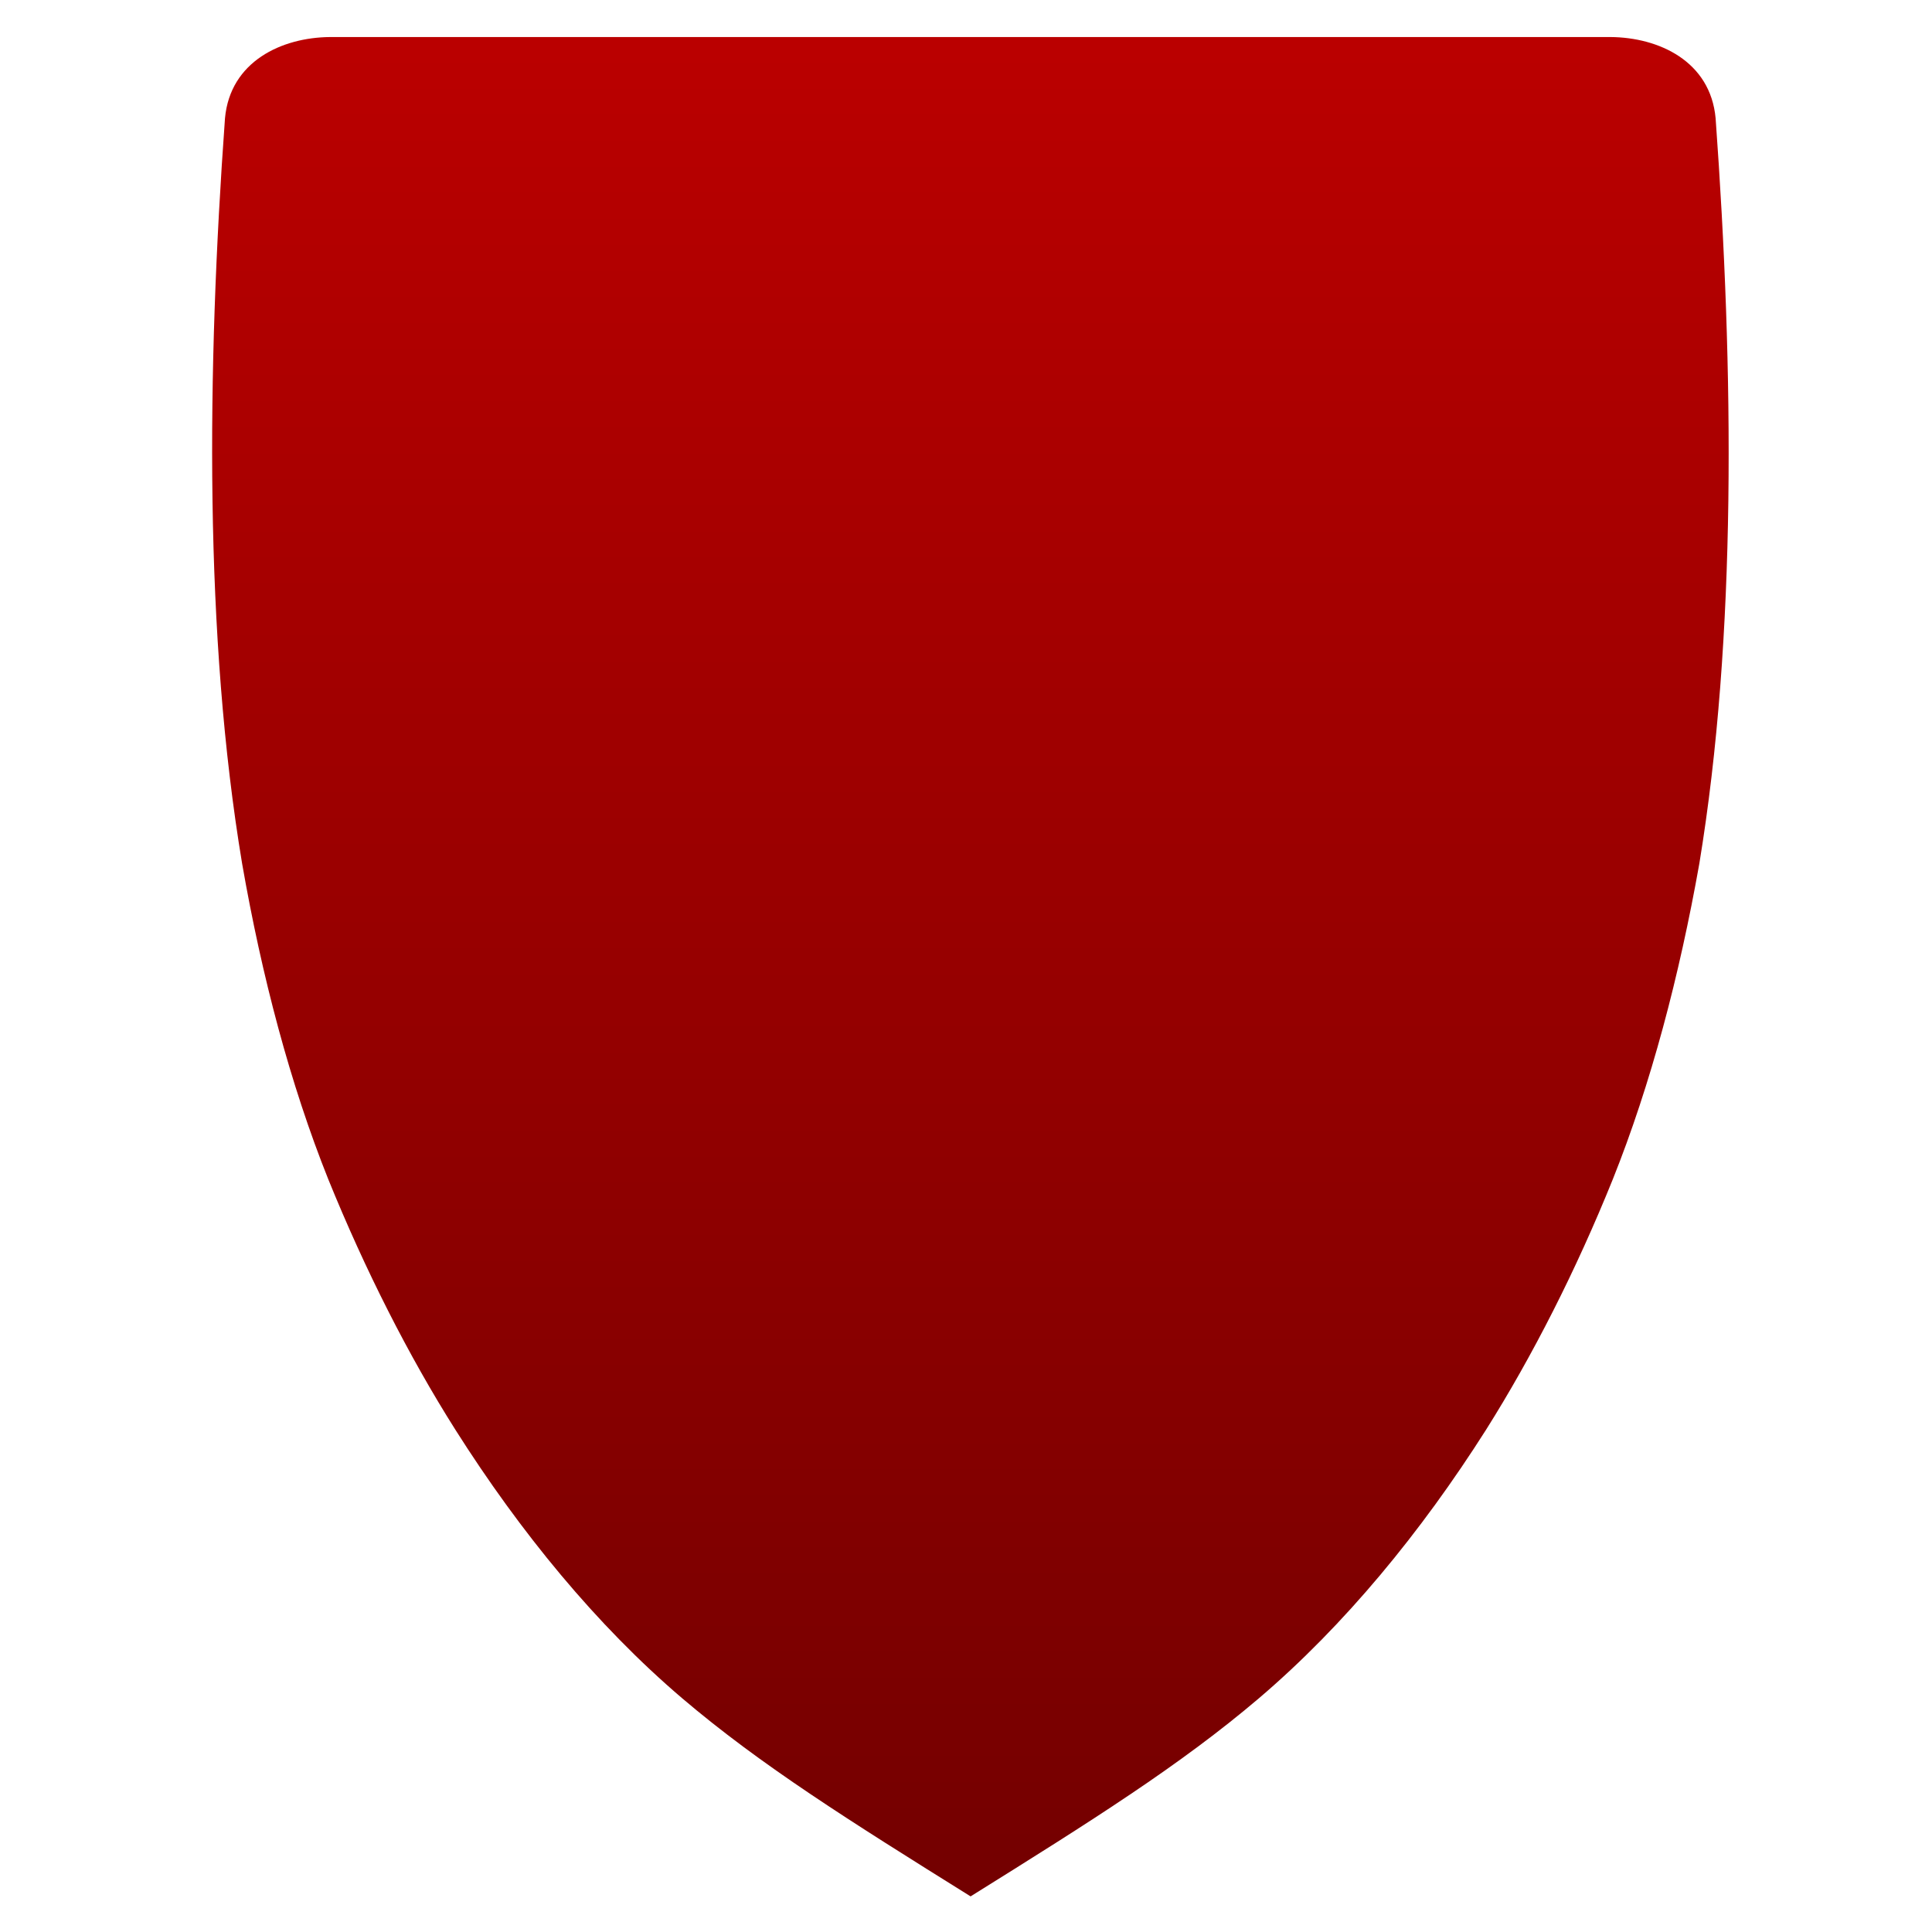 <svg xmlns="http://www.w3.org/2000/svg" xmlns:xlink="http://www.w3.org/1999/xlink" width="64" height="64" viewBox="0 0 64 64" version="1.1"><defs><linearGradient id="linear0" gradientUnits="userSpaceOnUse" x1="0" y1="0" x2="0" y2="1" gradientTransform="matrix(72.877,0,0,68.892,-3.6,-2.175)"><stop offset="0" style="stop-color:#bf0000;stop-opacity:1;"/><stop offset="1" style="stop-color:#6e0000;stop-opacity:1;"/></linearGradient></defs><g id="surface1"><path style=" stroke:none;fill-rule:nonzero;fill:url(#linear0);" d="M 10.938 1.227 C 9.336 1.238 7.625 2.031 7.453 3.918 C 6.848 12.281 6.766 21.09 8.02 28.605 C 8.668 32.324 9.613 35.914 10.875 39.066 C 12.094 42.07 13.543 44.926 15.086 47.363 C 17.234 50.754 19.762 53.84 22.594 56.254 C 25.207 58.477 28.145 60.32 32.152 62.82 C 36.16 60.32 39.094 58.477 41.707 56.254 C 44.539 53.84 47.074 50.754 49.227 47.363 C 50.762 44.926 52.211 42.078 53.426 39.066 C 54.688 35.914 55.633 32.324 56.293 28.605 C 57.531 21.09 57.438 12.281 56.832 3.918 C 56.66 2.031 54.957 1.238 53.348 1.227 L 10.93 1.227 "/></g></svg>
